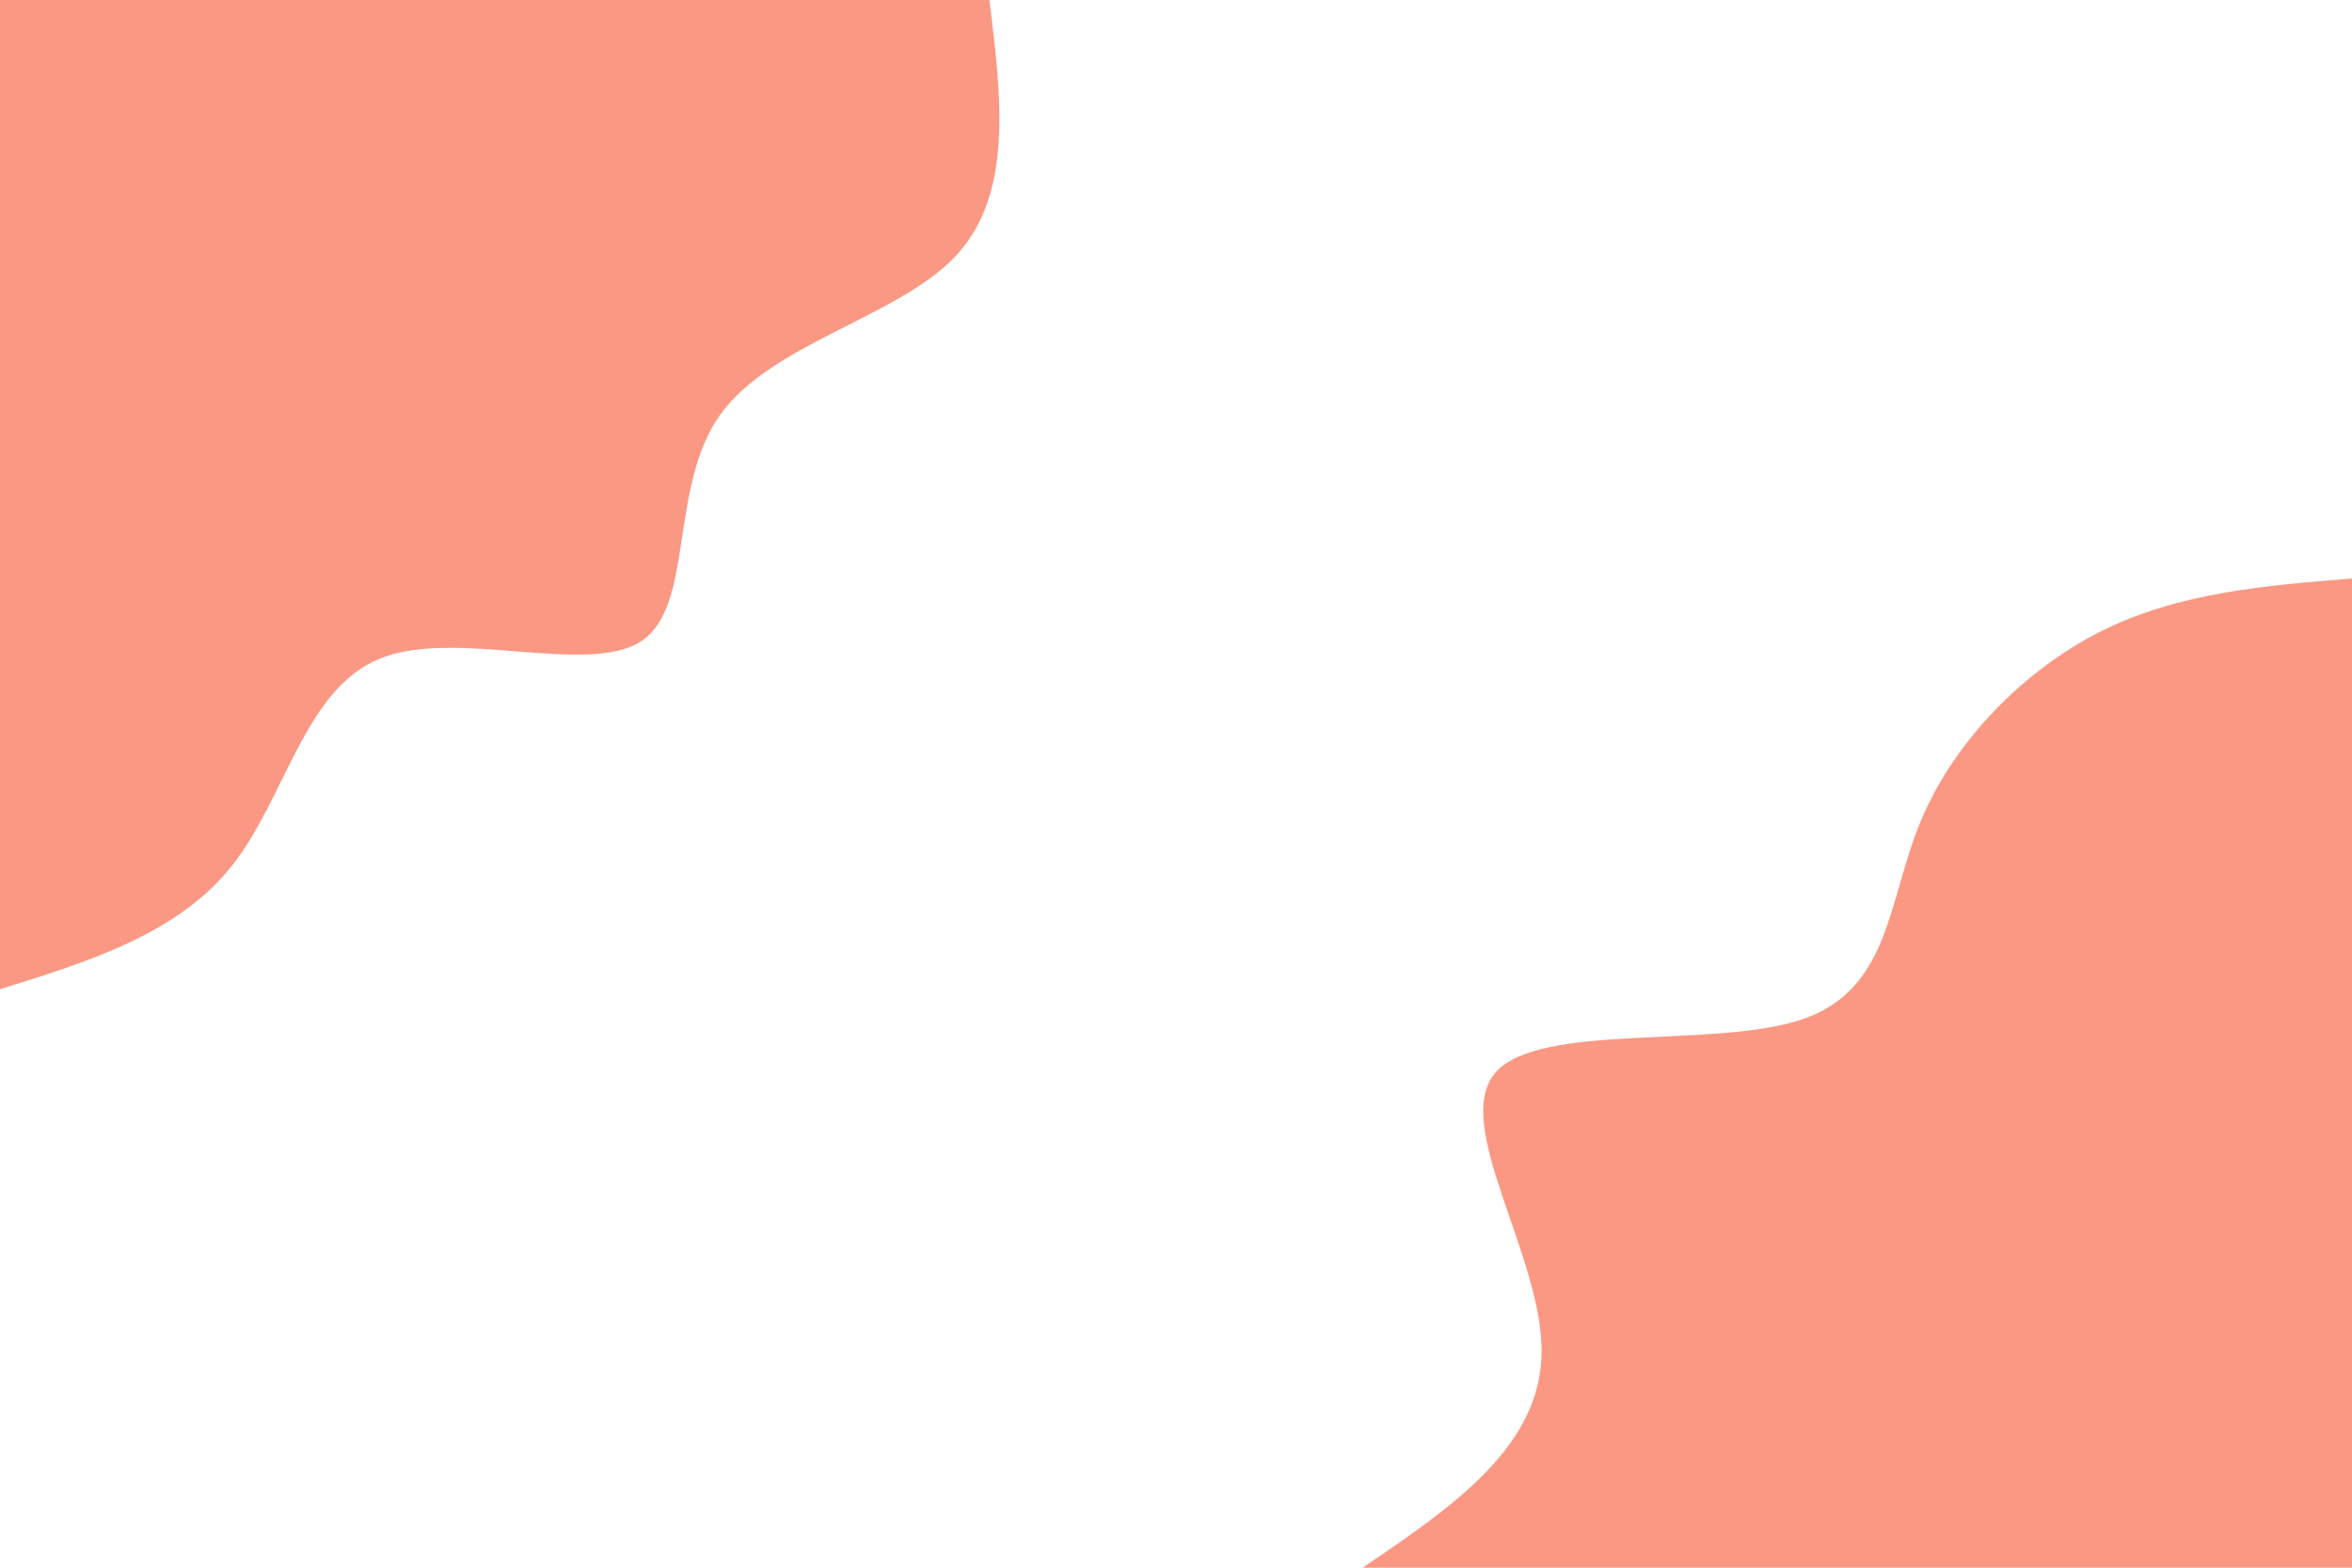<svg id="visual" viewBox="0 0 900 600" width="900" height="600" xmlns="http://www.w3.org/2000/svg" xmlns:xlink="http://www.w3.org/1999/xlink" version="1.1"><rect x="0" y="0" width="900" height="600" fill="#FFFFFF"></rect><defs><linearGradient id="grad1_0" x1="33.3%" y1="100%" x2="100%" y2="0%"><stop offset="20%" stop-color="#ffffff" stop-opacity="1"></stop><stop offset="80%" stop-color="#ffffff" stop-opacity="1"></stop></linearGradient></defs><defs><linearGradient id="grad2_0" x1="0%" y1="100%" x2="66.7%" y2="0%"><stop offset="20%" stop-color="#ffffff" stop-opacity="1"></stop><stop offset="80%" stop-color="#ffffff" stop-opacity="1"></stop></linearGradient></defs><g transform="translate(900, 600)"><path d="M-378.6 0C-344.3 -23.2 -310 -46.5 -310.1 -83.1C-310.1 -119.7 -344.5 -169.6 -327.9 -189.3C-311.2 -209 -243.4 -198.4 -210 -210C-176.6 -221.6 -177.7 -255.3 -165 -285.8C-152.3 -316.2 -125.8 -343.4 -96 -358.4C-66.2 -373.3 -33.1 -375.9 0 -378.6L0 0Z" fill="#FA9884"></path></g><g transform="translate(0, 0)"><path d="M378.6 0C383.2 37.2 387.8 74.4 365.7 98C343.6 121.5 294.9 131.4 275.4 159C255.9 186.6 265.8 231.9 245.4 245.4C225 258.8 174.4 240.4 145.5 252C116.6 263.6 109.4 305.2 88.8 331.3C68.1 357.4 34.1 368 0 378.6L0 0Z" fill="#FA9884"></path></g></svg>
